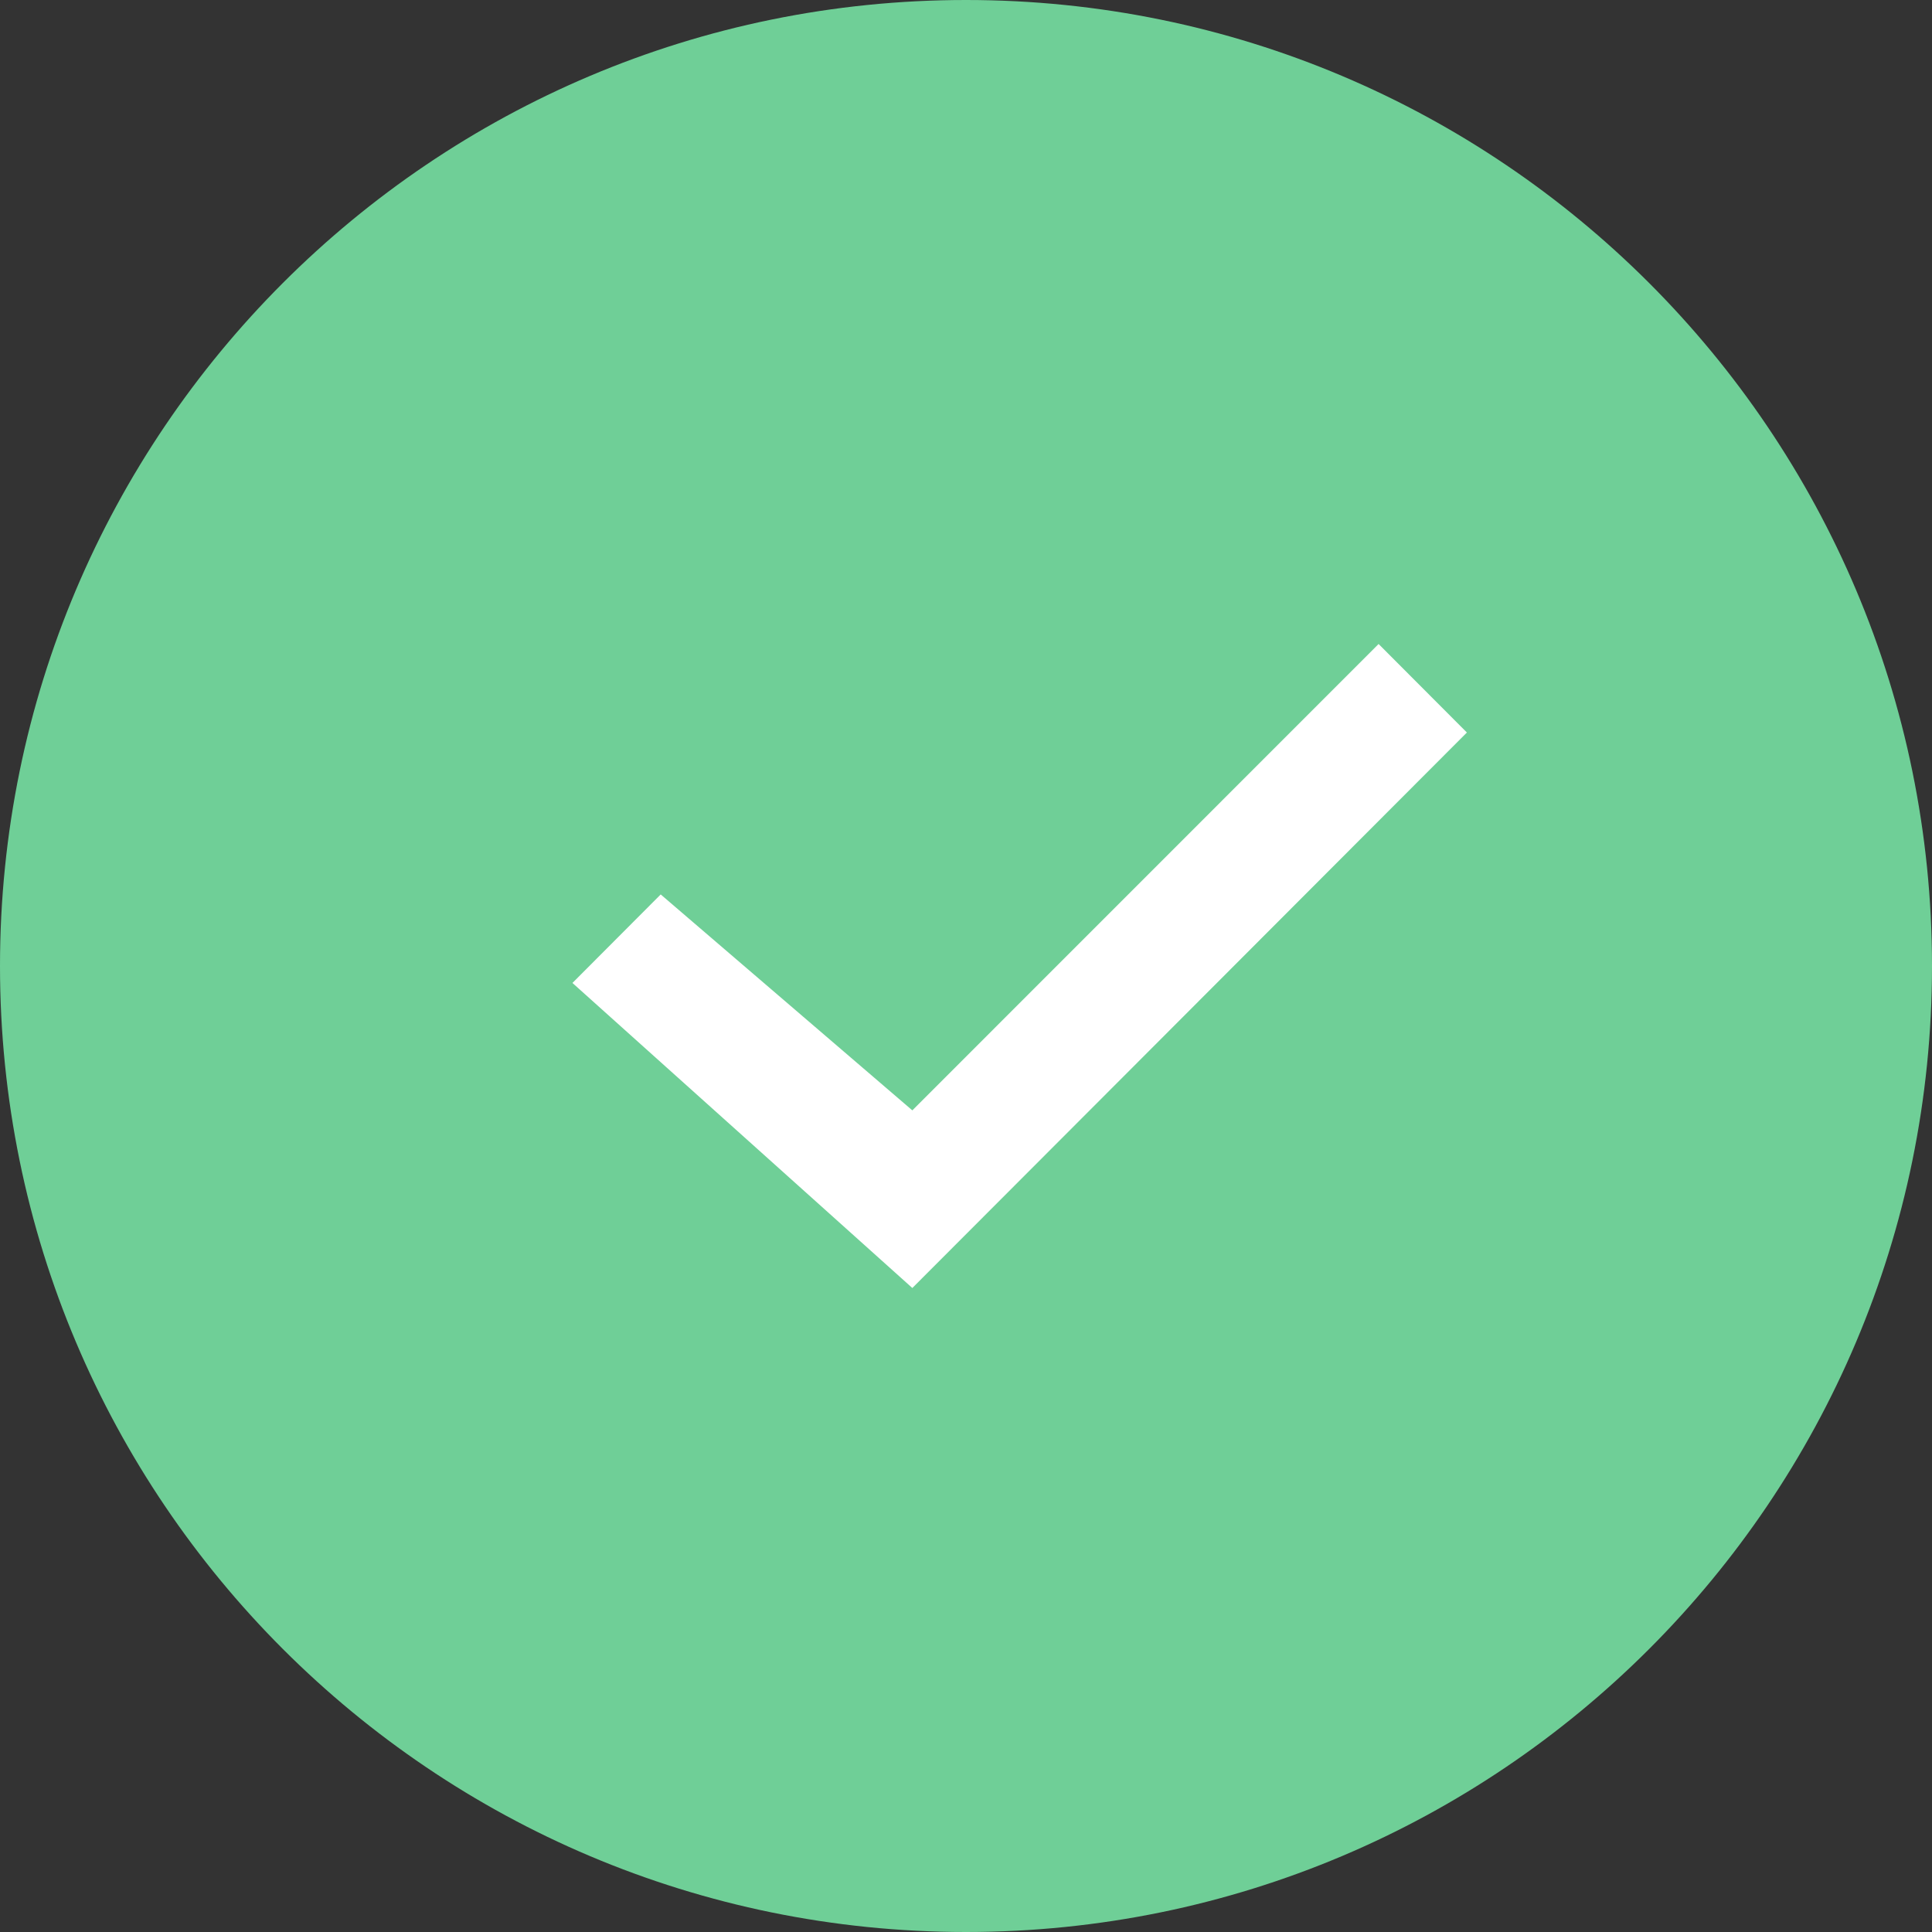 <svg width="54" height="54" viewBox="0 0 54 54" version="1.1" xmlns="http://www.w3.org/2000/svg" xmlns:xlink="http://www.w3.org/1999/xlink">
<rect x="0" y="0" width="54" height="54" fill="#333333" stroke="none"/>
<title>Group</title>
<desc>Created using Figma</desc>
<g id="Canvas" transform="translate(-5685 -2776)">
<g id="Group">
<g id="Ellipse">
<use xlink:href="#path0_fill" transform="translate(5685 2776)" fill="#6FCF97"/>
</g>
<g id="Vector">
<use xlink:href="#path1_fill" transform="matrix(-4.37114e-08 1 1 4.37114e-08 5701 2794)" fill="#FFFFFF"/>
</g>
</g>
</g>
<defs>
<path id="path0_fill" d="M 54 27C 54 41.912 41.912 54 27 54C 12.088 54 0 41.912 0 27C 0 12.088 12.088 0 27 0C 41.912 0 54 12.088 54 27Z"/>
<path id="path1_fill" d="M 0 22.532L 13.035 9.5L 7 2.467L 9.474 0L 18 9.5L 2.474 25L 0 22.532Z"/>
</defs>
</svg>
